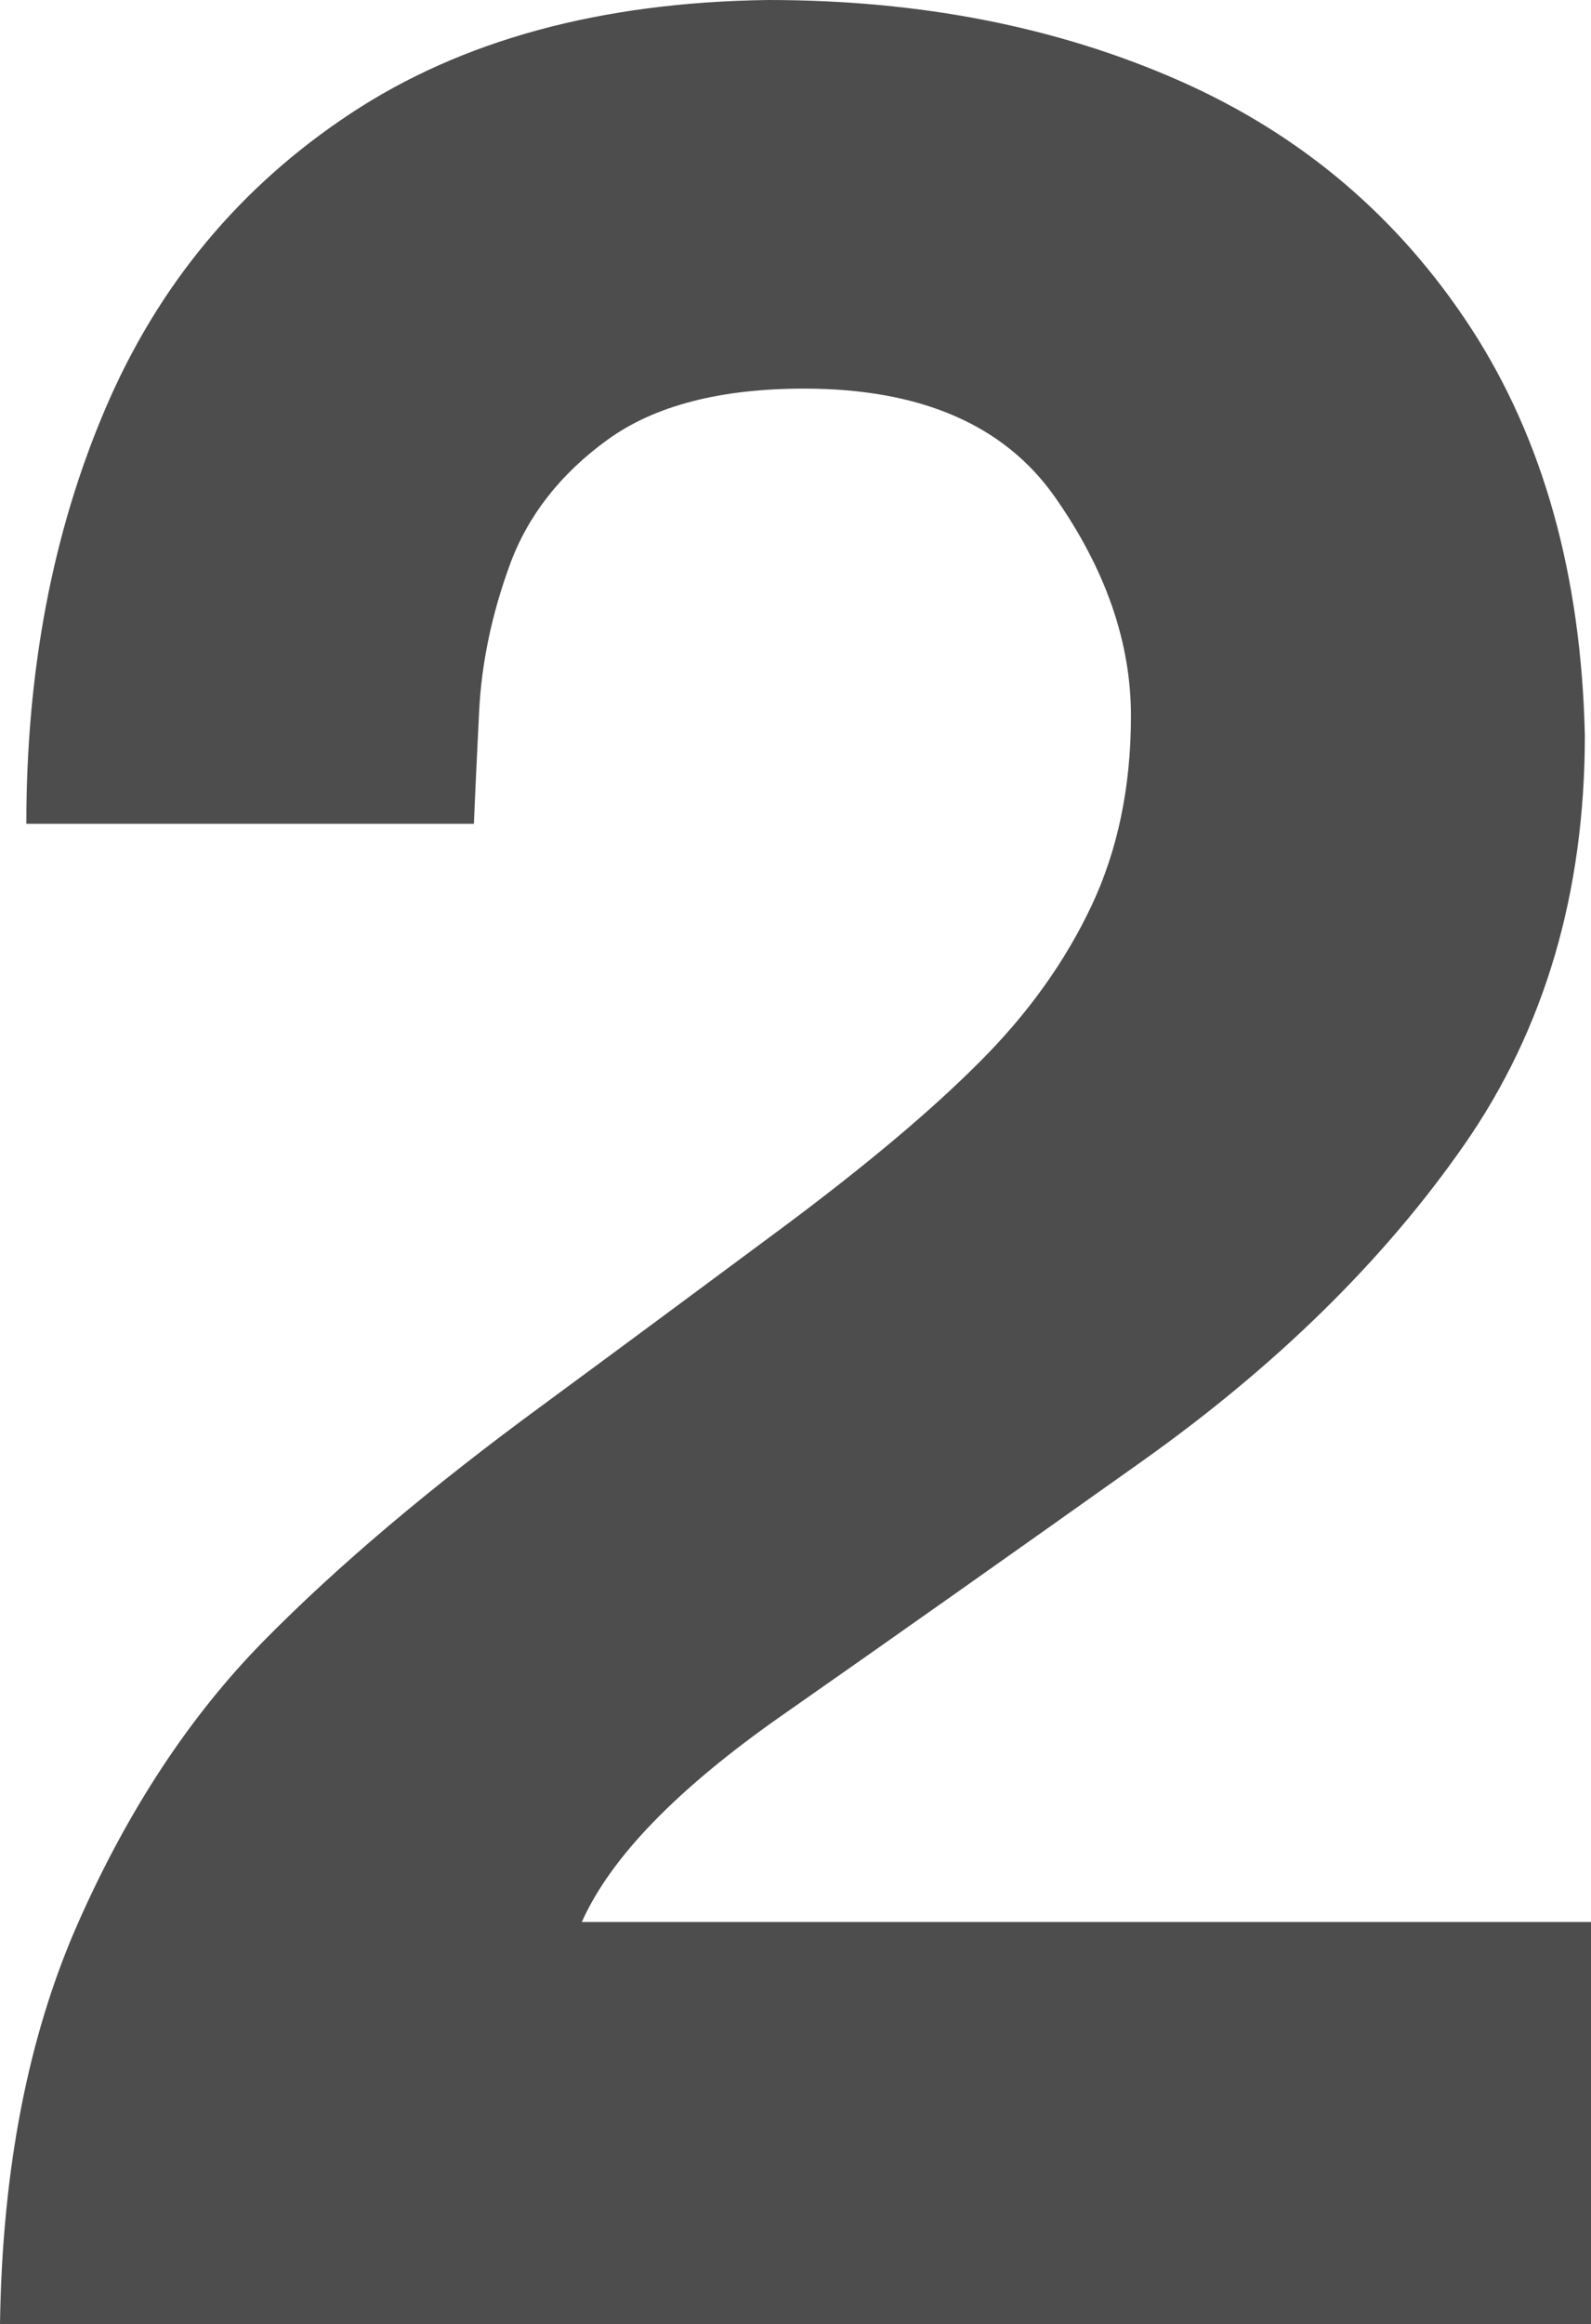 <?xml version="1.0" encoding="utf-8"?>
<!-- Generator: Adobe Illustrator 23.0.5, SVG Export Plug-In . SVG Version: 6.00 Build 0)  -->
<svg version="1.1" id="Capa_1" xmlns="http://www.w3.org/2000/svg" xmlns:xlink="http://www.w3.org/1999/xlink" x="0px" y="0px"
	 viewBox="0 0 72.52 105.85" style="enable-background:new 0 0 72.52 105.85;" xml:space="preserve">
<style type="text/css">
	.st0{fill:#4D4D4D;}
</style>
<g>
	<path class="st0" d="M0,105.85c0.1-7.03,1.28-13.12,3.56-18.27c2.28-5.15,5.1-9.43,8.47-12.85c3.37-3.42,7.6-6.99,12.69-10.72
		c3.56-2.62,7.22-5.33,10.98-8.12c3.76-2.8,6.74-5.3,8.94-7.51c2.21-2.2,3.91-4.58,5.11-7.12c1.2-2.54,1.8-5.43,1.8-8.65
		c0-3.37-1.16-6.69-3.47-9.98c-2.31-3.28-6.12-4.93-11.43-4.93c-3.83,0-6.82,0.78-8.96,2.33c-2.14,1.55-3.63,3.45-4.45,5.69
		c-0.82,2.24-1.29,4.47-1.4,6.67c-0.11,2.21-0.19,3.91-0.24,5.13H1.2c0-6.98,1.2-13.28,3.6-18.9c2.4-5.62,6.12-10.11,11.18-13.45
		S27.37,0.1,35.01,0c6.96,0,13.21,1.23,18.78,3.69c5.56,2.46,9.98,6.22,13.27,11.27c3.28,5.05,5.01,11.23,5.18,18.52
		c0,7.17-1.83,13.39-5.49,18.65c-3.66,5.26-8.56,10.07-14.7,14.43c-6.14,4.36-11.61,8.22-16.39,11.56s-7.83,6.48-9.14,9.42h46.02
		v18.32H0z"/>
</g>
</svg>
